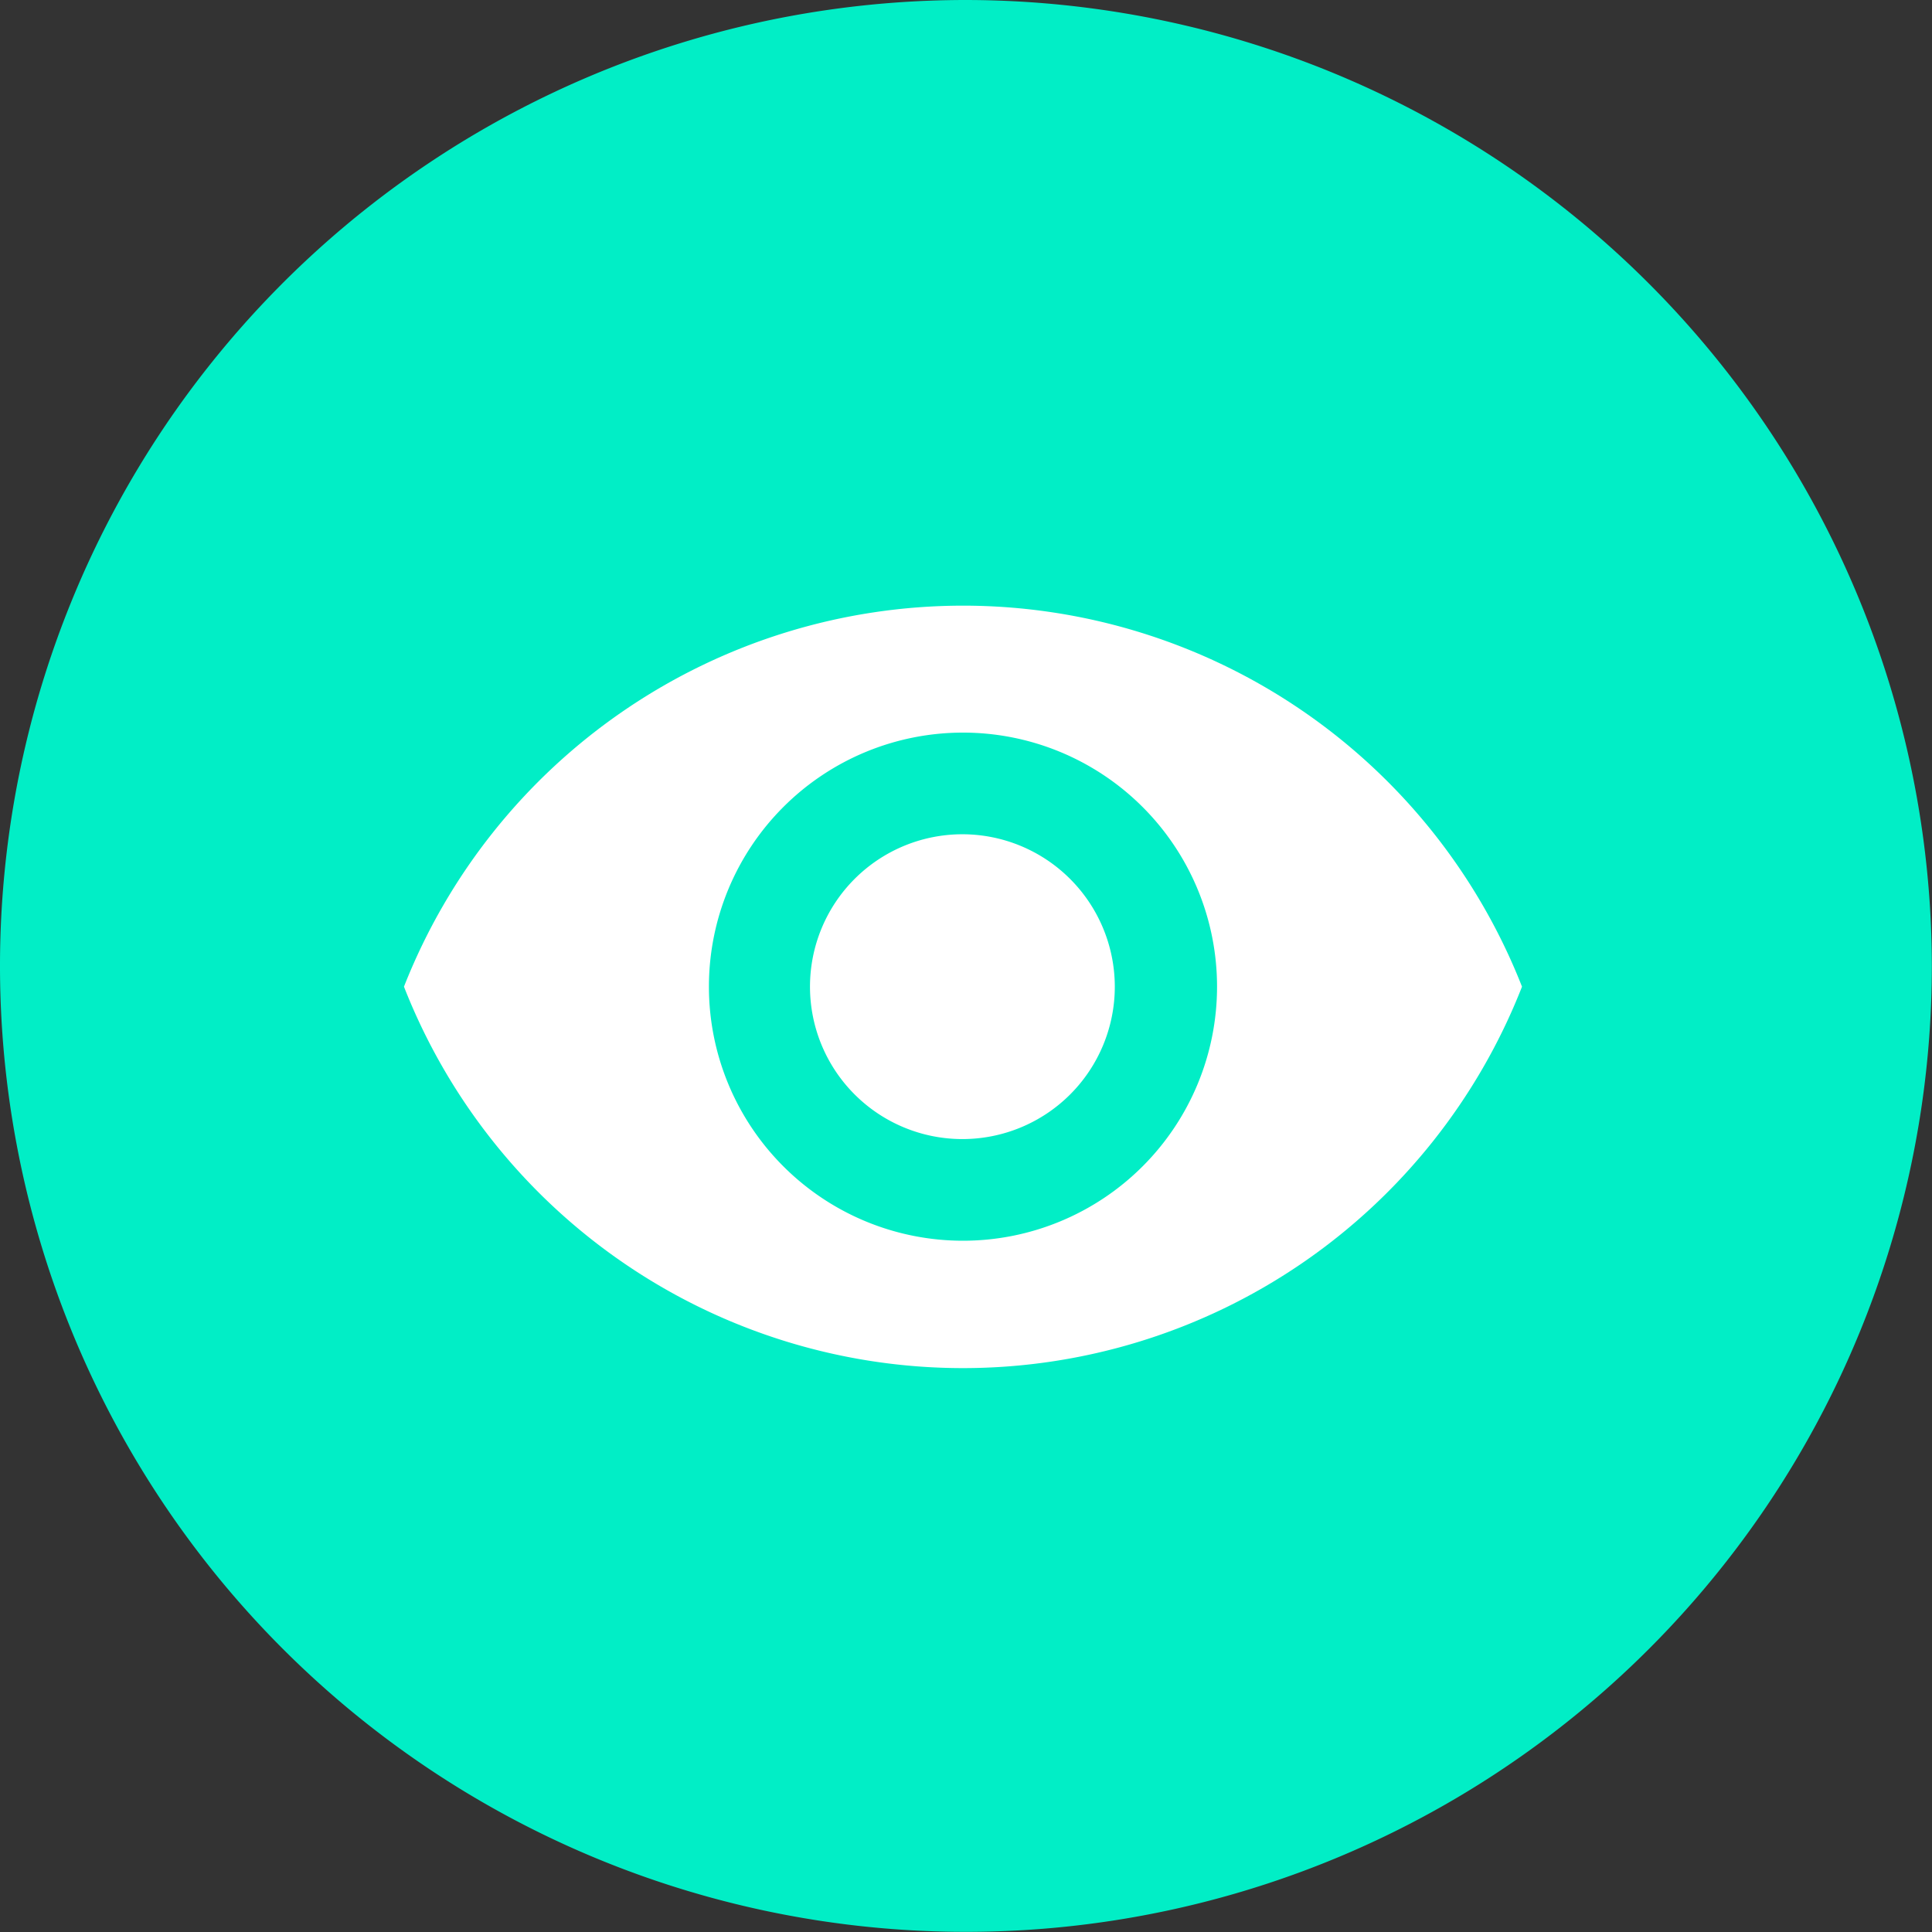 <svg xmlns="http://www.w3.org/2000/svg" width="13.133" height="13.133" viewBox="0 0 13.133 13.133">
  <rect x="0" y="0" width="13.133" height="13.133" fill="#333333" stroke="none"/>
  <g id="Group_2644" data-name="Group 2644" transform="translate(22102 -17598.846)">
    <g id="Group_2472" data-name="Group 2472" transform="translate(-22102 17598.846)">
      <g id="Group_2467" data-name="Group 2467">
        <g id="check">
          <path id="Path_11441" data-name="Path 11441" d="M6.566,0a6.566,6.566,0,1,0,6.566,6.566A6.574,6.574,0,0,0,6.566,0Zm0,0" fill="#01eec6"/>
        </g>
      </g>
    </g>
    <g id="visibility" transform="translate(-22099.254 17602.963)">
      <g id="Group_2589" data-name="Group 2589" transform="translate(0 0)">
        <g id="Group_2588" data-name="Group 2588" transform="translate(0 0)">
          <path id="Path_11836" data-name="Path 11836" d="M171.7,170.667a1.036,1.036,0,1,0,1.036,1.036A1.037,1.037,0,0,0,171.7,170.667Z" transform="translate(-167.904 -169.113)" fill="#fff"/>
          <path id="Path_11837" data-name="Path 11837" d="M3.8,74.667A4.085,4.085,0,0,0,0,77.257a4.081,4.081,0,0,0,7.6,0A4.083,4.083,0,0,0,3.8,74.667Zm0,4.317a1.727,1.727,0,1,1,1.727-1.727A1.727,1.727,0,0,1,3.8,78.984Z" transform="translate(0 -74.667)" fill="#fff"/>
        </g>
      </g>
    </g>
  </g>
</svg>
